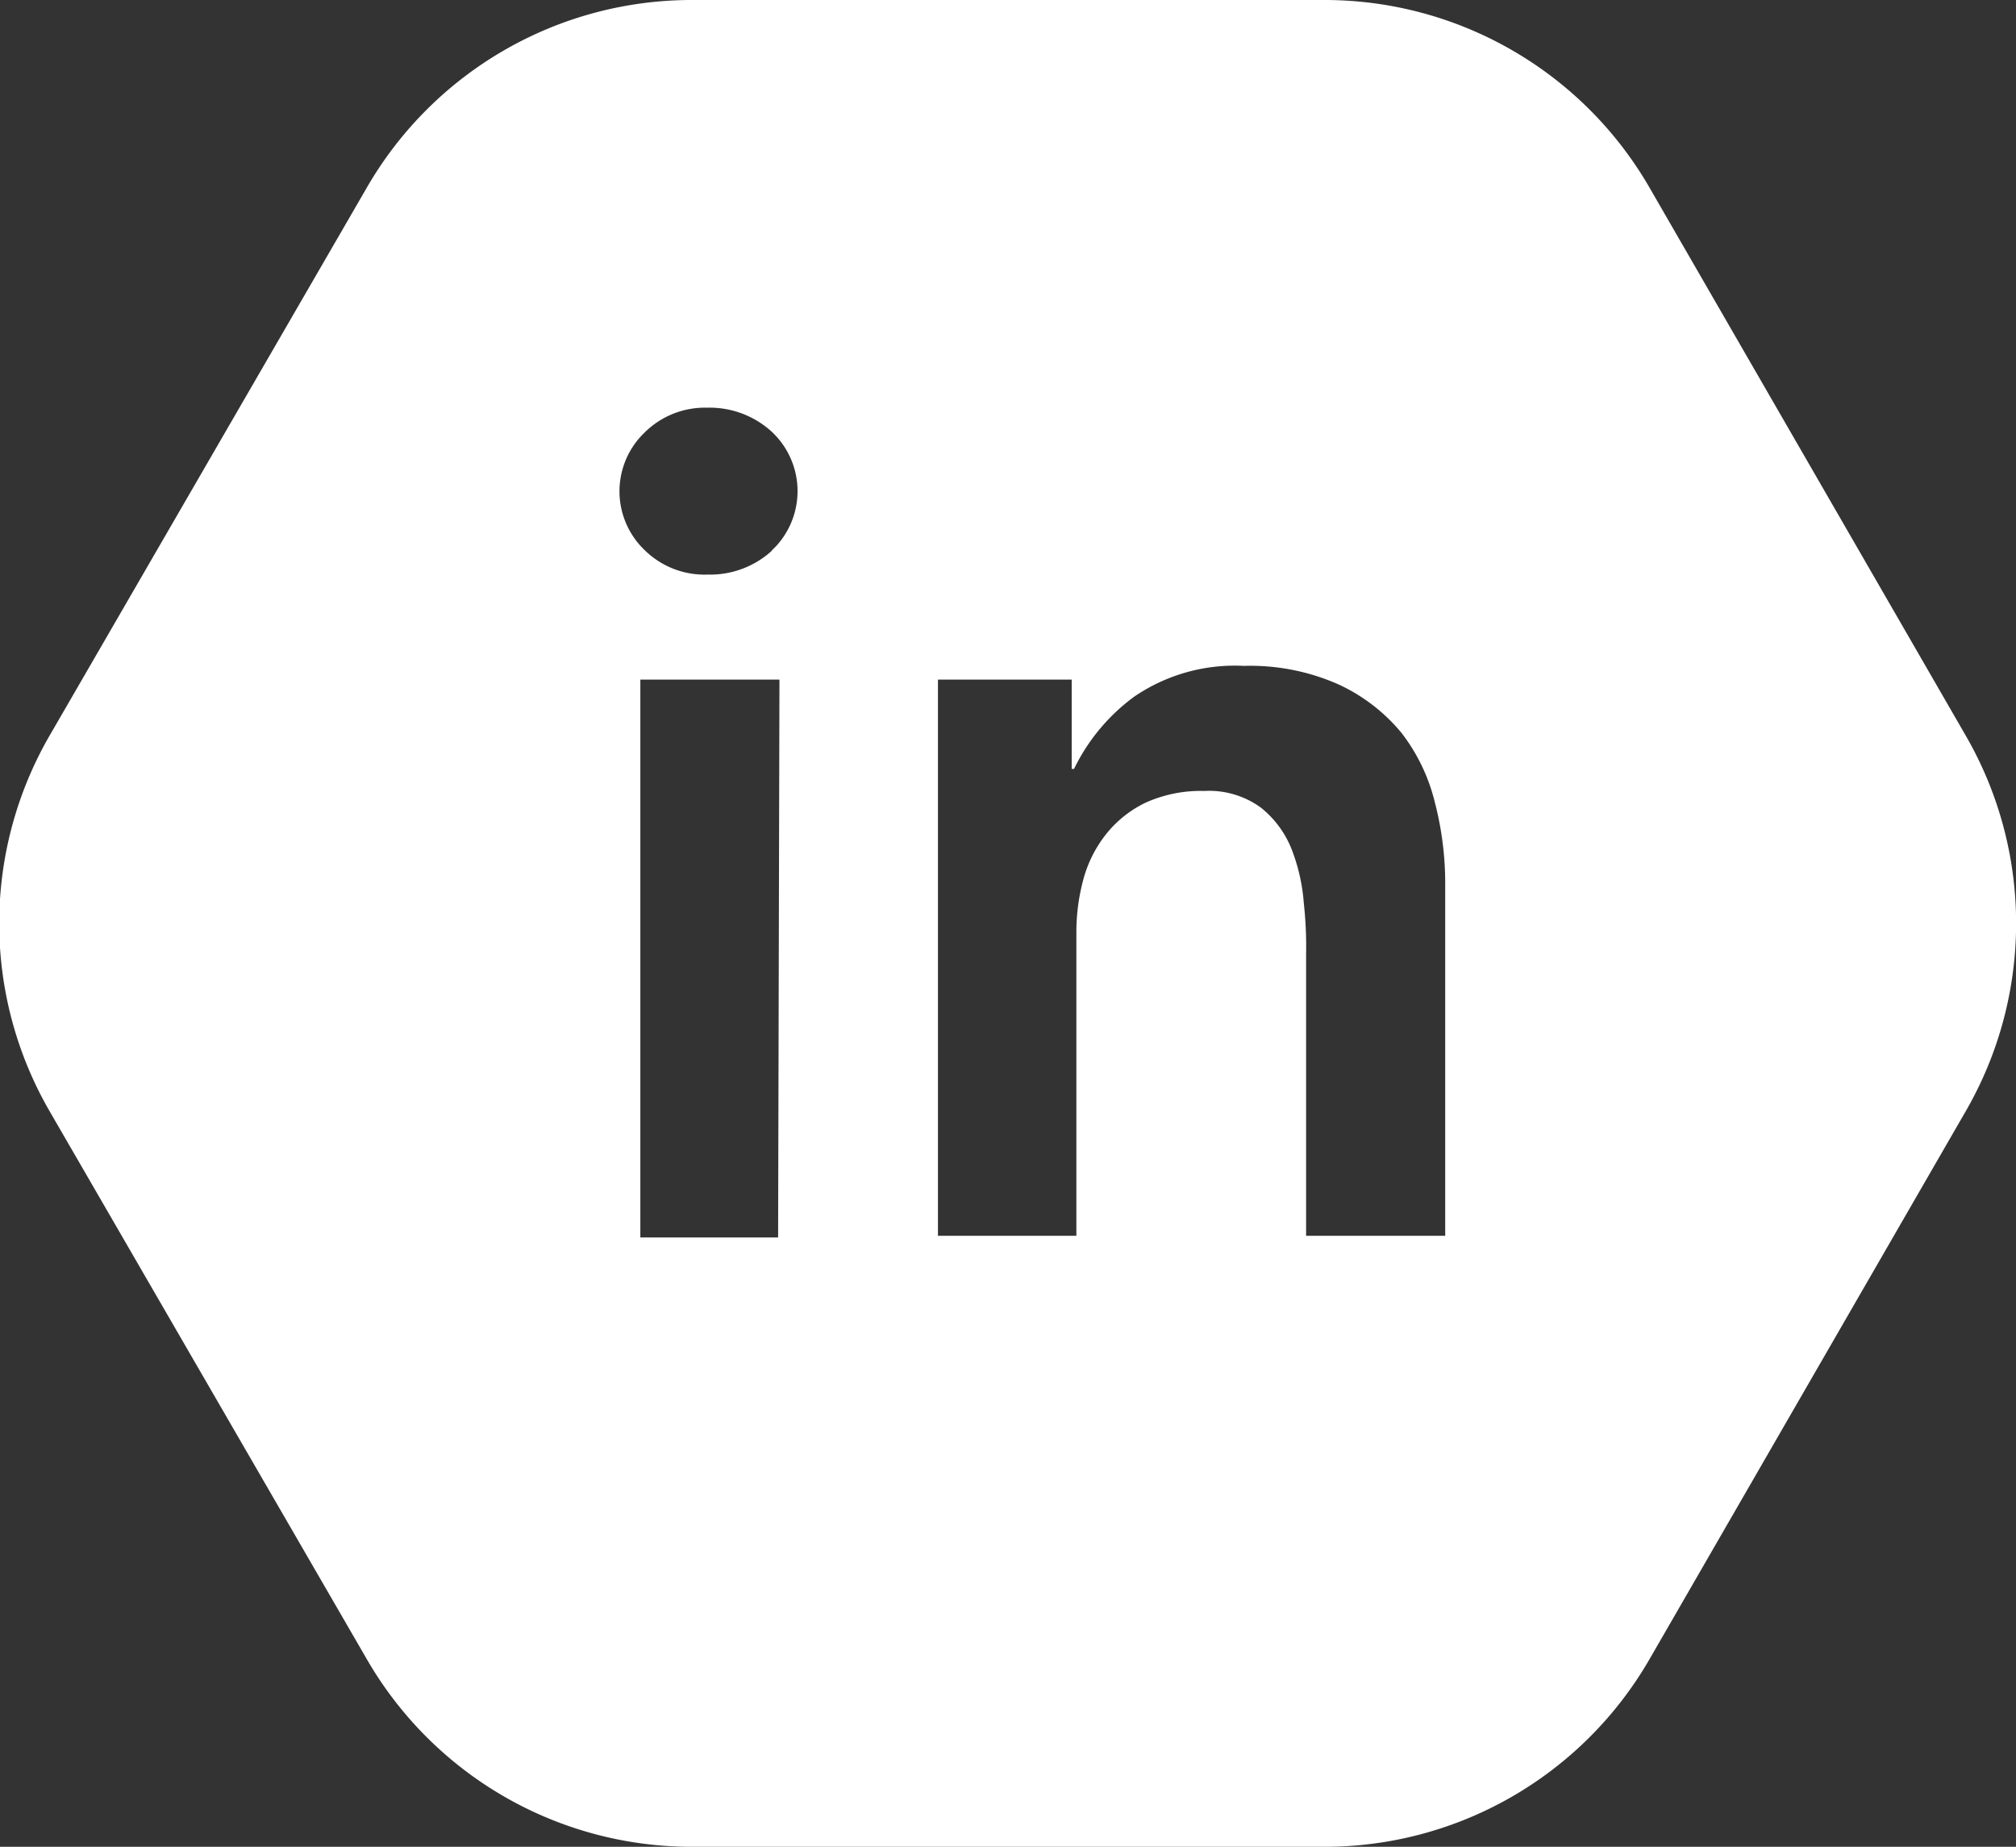 <svg id="Layer_1" data-name="Layer 1" xmlns="http://www.w3.org/2000/svg" viewBox="0 0 60.29 55.22"><rect x="0" y="0" width="60.29" height="55.22" fill="#333333" stroke="none"/><title>Untitled-1-01</title><path d="M61.31-44.61,51.85-61a11.22,11.22,0,0,0-9.72-5.61H23.21A11.22,11.22,0,0,0,13.49-61L4-44.61A11.22,11.22,0,0,0,4-33.39L13.49-17a11.22,11.22,0,0,0,9.72,5.61H42.13A11.22,11.22,0,0,0,51.85-17l9.46-16.39A11.22,11.22,0,0,0,61.31-44.61Zm-35.52,15H21.67V-46.29h4.16ZM25.6-50.14a2.74,2.74,0,0,1-1.92.71,2.55,2.55,0,0,1-1.89-.74,2.43,2.43,0,0,1-.06-3.44l.06-.06a2.56,2.56,0,0,1,1.88-.75,2.75,2.75,0,0,1,1.92.71,2.43,2.43,0,0,1,.14,3.43l-.14.14ZM45.74-29.66H41.58v-8.42a11.94,11.94,0,0,0-.07-1.54,5.56,5.56,0,0,0-.36-1.59,3,3,0,0,0-.92-1.25,2.63,2.63,0,0,0-1.7-.5,4,4,0,0,0-1.75.35,3.37,3.37,0,0,0-1.18.94,3.72,3.72,0,0,0-.68,1.35,6,6,0,0,0-.21,1.59v9.07H30.57V-46.29h4v2.67h.07a5.83,5.83,0,0,1,1.8-2.16,5.33,5.33,0,0,1,3.28-.92,6.51,6.51,0,0,1,2.82.55,5.34,5.34,0,0,1,1.89,1.45,5.53,5.53,0,0,1,1,2.08,9.6,9.6,0,0,1,.31,2.46Z" transform="translate(-2.52 66.61)" style="fill:#fff"/></svg>